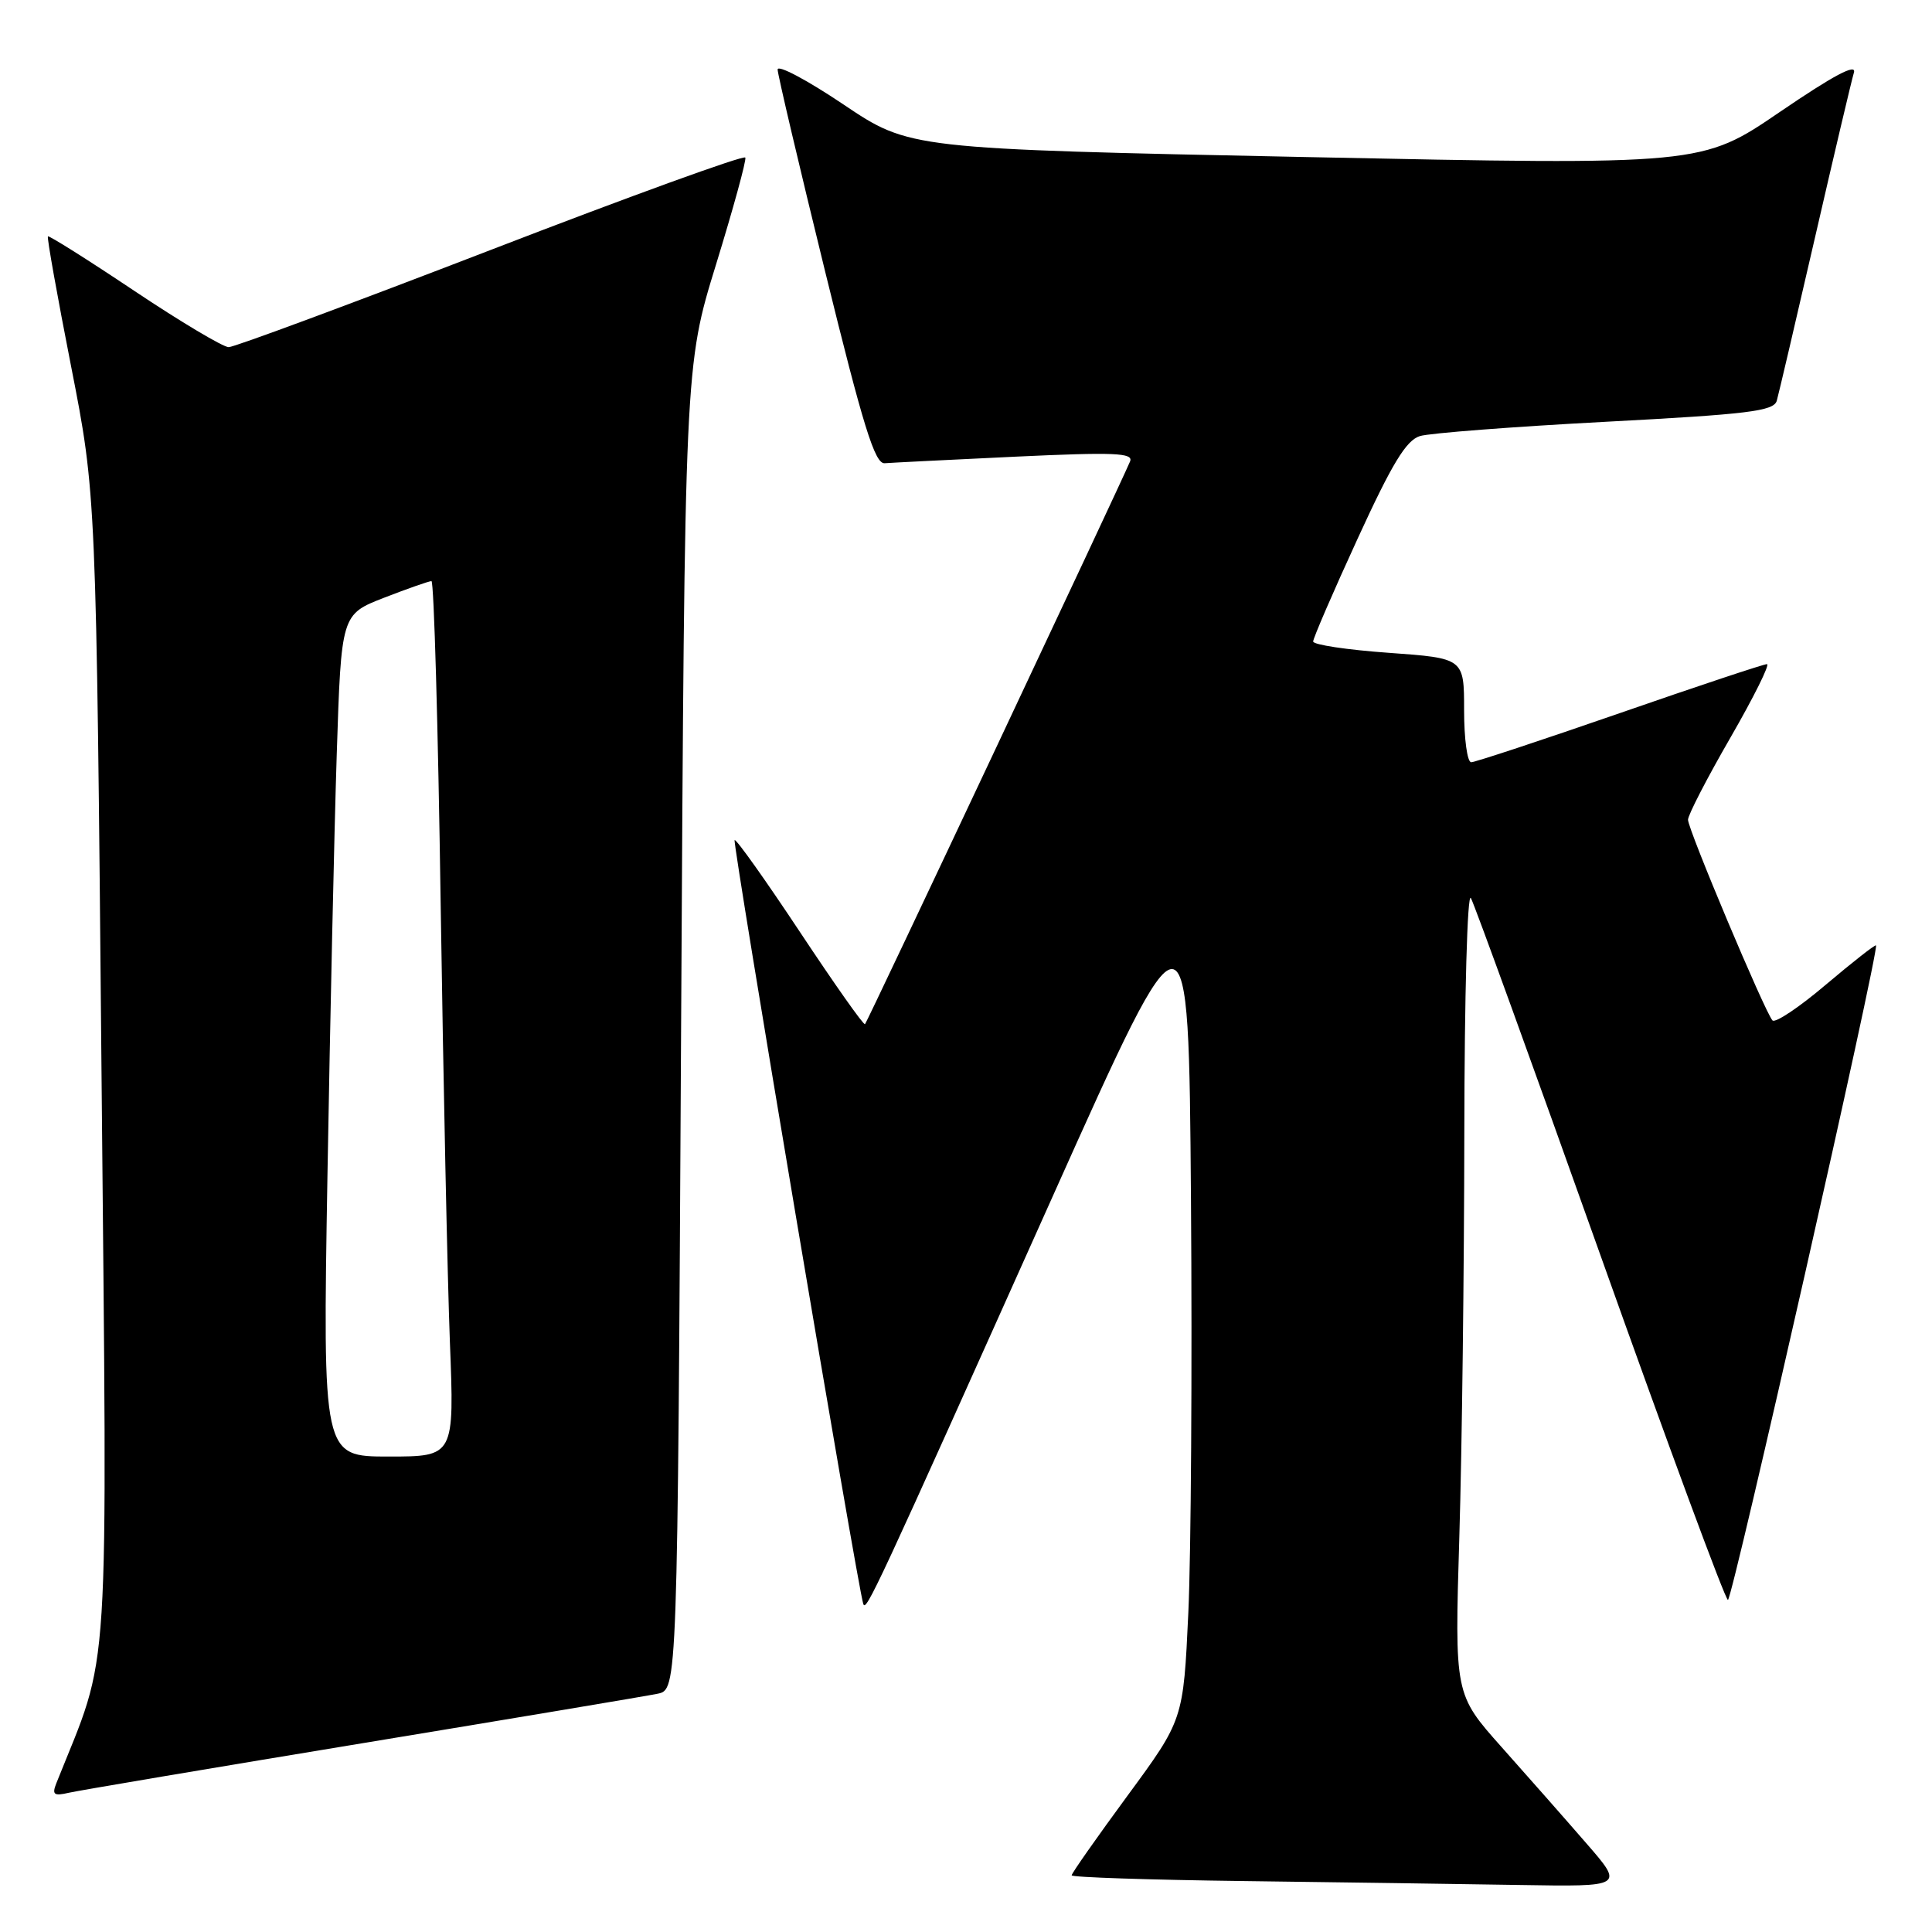 <?xml version="1.0" encoding="UTF-8" standalone="no"?>
<!DOCTYPE svg PUBLIC "-//W3C//DTD SVG 1.1//EN" "http://www.w3.org/Graphics/SVG/1.1/DTD/svg11.dtd" >
<svg xmlns="http://www.w3.org/2000/svg" xmlns:xlink="http://www.w3.org/1999/xlink" version="1.1" viewBox="0 0 256 256">
 <g >
 <path fill="currentColor"
d=" M 210.20 244.25 C 207.46 241.09 202.40 235.35 198.97 231.50 C 192.74 224.50 192.74 224.50 193.37 203.59 C 193.72 192.09 194.01 168.01 194.03 150.09 C 194.05 131.89 194.43 118.16 194.90 119.00 C 195.37 119.83 203.08 141.09 212.04 166.25 C 221.00 191.41 228.61 212.00 228.96 212.00 C 229.54 212.00 249.05 125.77 248.58 125.27 C 248.46 125.14 245.48 127.48 241.94 130.47 C 238.41 133.47 235.22 135.60 234.86 135.21 C 233.86 134.11 223.67 109.91 223.67 108.62 C 223.67 107.99 226.20 103.09 229.29 97.74 C 232.38 92.38 234.56 88.00 234.13 88.00 C 233.70 88.00 224.92 90.92 214.61 94.50 C 204.31 98.07 195.45 101.00 194.94 101.00 C 194.42 101.00 194.00 97.90 194.00 94.11 C 194.00 87.22 194.00 87.22 184.00 86.50 C 178.50 86.11 174.00 85.43 174.00 85.00 C 174.00 84.57 176.65 78.43 179.90 71.36 C 184.46 61.41 186.33 58.34 188.15 57.78 C 189.44 57.39 200.50 56.54 212.73 55.89 C 231.64 54.89 235.02 54.48 235.43 53.11 C 235.68 52.22 237.96 42.50 240.49 31.50 C 243.02 20.50 245.34 10.66 245.65 9.63 C 246.04 8.34 242.96 9.98 235.86 14.82 C 225.50 21.89 225.50 21.89 173.01 20.81 C 120.52 19.73 120.52 19.73 111.76 13.84 C 106.94 10.60 103.02 8.52 103.04 9.22 C 103.06 9.93 105.90 21.98 109.34 36.00 C 114.38 56.51 115.92 61.48 117.22 61.38 C 118.11 61.31 125.91 60.92 134.57 60.51 C 147.66 59.90 150.21 60.00 149.74 61.14 C 148.56 63.98 114.92 135.41 114.62 135.71 C 114.44 135.89 110.57 130.39 106.00 123.50 C 101.43 116.61 97.54 111.13 97.34 111.32 C 97.03 111.63 113.58 209.92 114.38 212.50 C 114.74 213.67 115.77 211.45 139.54 158.41 C 157.50 118.32 157.50 118.32 157.81 158.91 C 157.98 181.24 157.82 205.88 157.46 213.69 C 156.80 227.87 156.80 227.87 149.40 237.94 C 145.33 243.48 142.00 248.22 142.00 248.49 C 142.00 248.75 152.24 249.09 164.75 249.25 C 177.26 249.41 193.73 249.64 201.35 249.77 C 215.20 250.00 215.20 250.00 210.20 244.25 Z  M 48.00 230.99 C 68.08 227.68 85.69 224.73 87.13 224.43 C 89.77 223.89 89.77 223.89 90.25 136.20 C 90.73 48.50 90.73 48.50 94.88 35.04 C 97.16 27.63 98.91 21.26 98.76 20.88 C 98.62 20.50 83.46 26.00 65.07 33.10 C 46.69 40.19 31.04 46.00 30.30 46.00 C 29.57 46.00 23.93 42.64 17.78 38.53 C 11.64 34.42 6.49 31.18 6.35 31.32 C 6.20 31.46 7.59 39.21 9.42 48.54 C 12.75 65.50 12.75 65.50 13.45 142.00 C 14.22 225.44 14.69 218.18 7.46 236.30 C 6.87 237.80 7.14 238.01 9.12 237.55 C 10.43 237.25 27.92 234.30 48.00 230.99 Z  M 43.39 155.75 C 43.74 135.26 44.29 110.15 44.62 99.95 C 45.22 81.41 45.22 81.41 50.90 79.20 C 54.02 77.99 56.85 77.00 57.17 77.00 C 57.50 77.00 58.05 96.24 58.39 119.75 C 58.74 143.26 59.29 169.36 59.61 177.75 C 60.21 193.00 60.21 193.00 51.49 193.00 C 42.76 193.00 42.76 193.00 43.39 155.75 Z "/>
</g>
</svg>